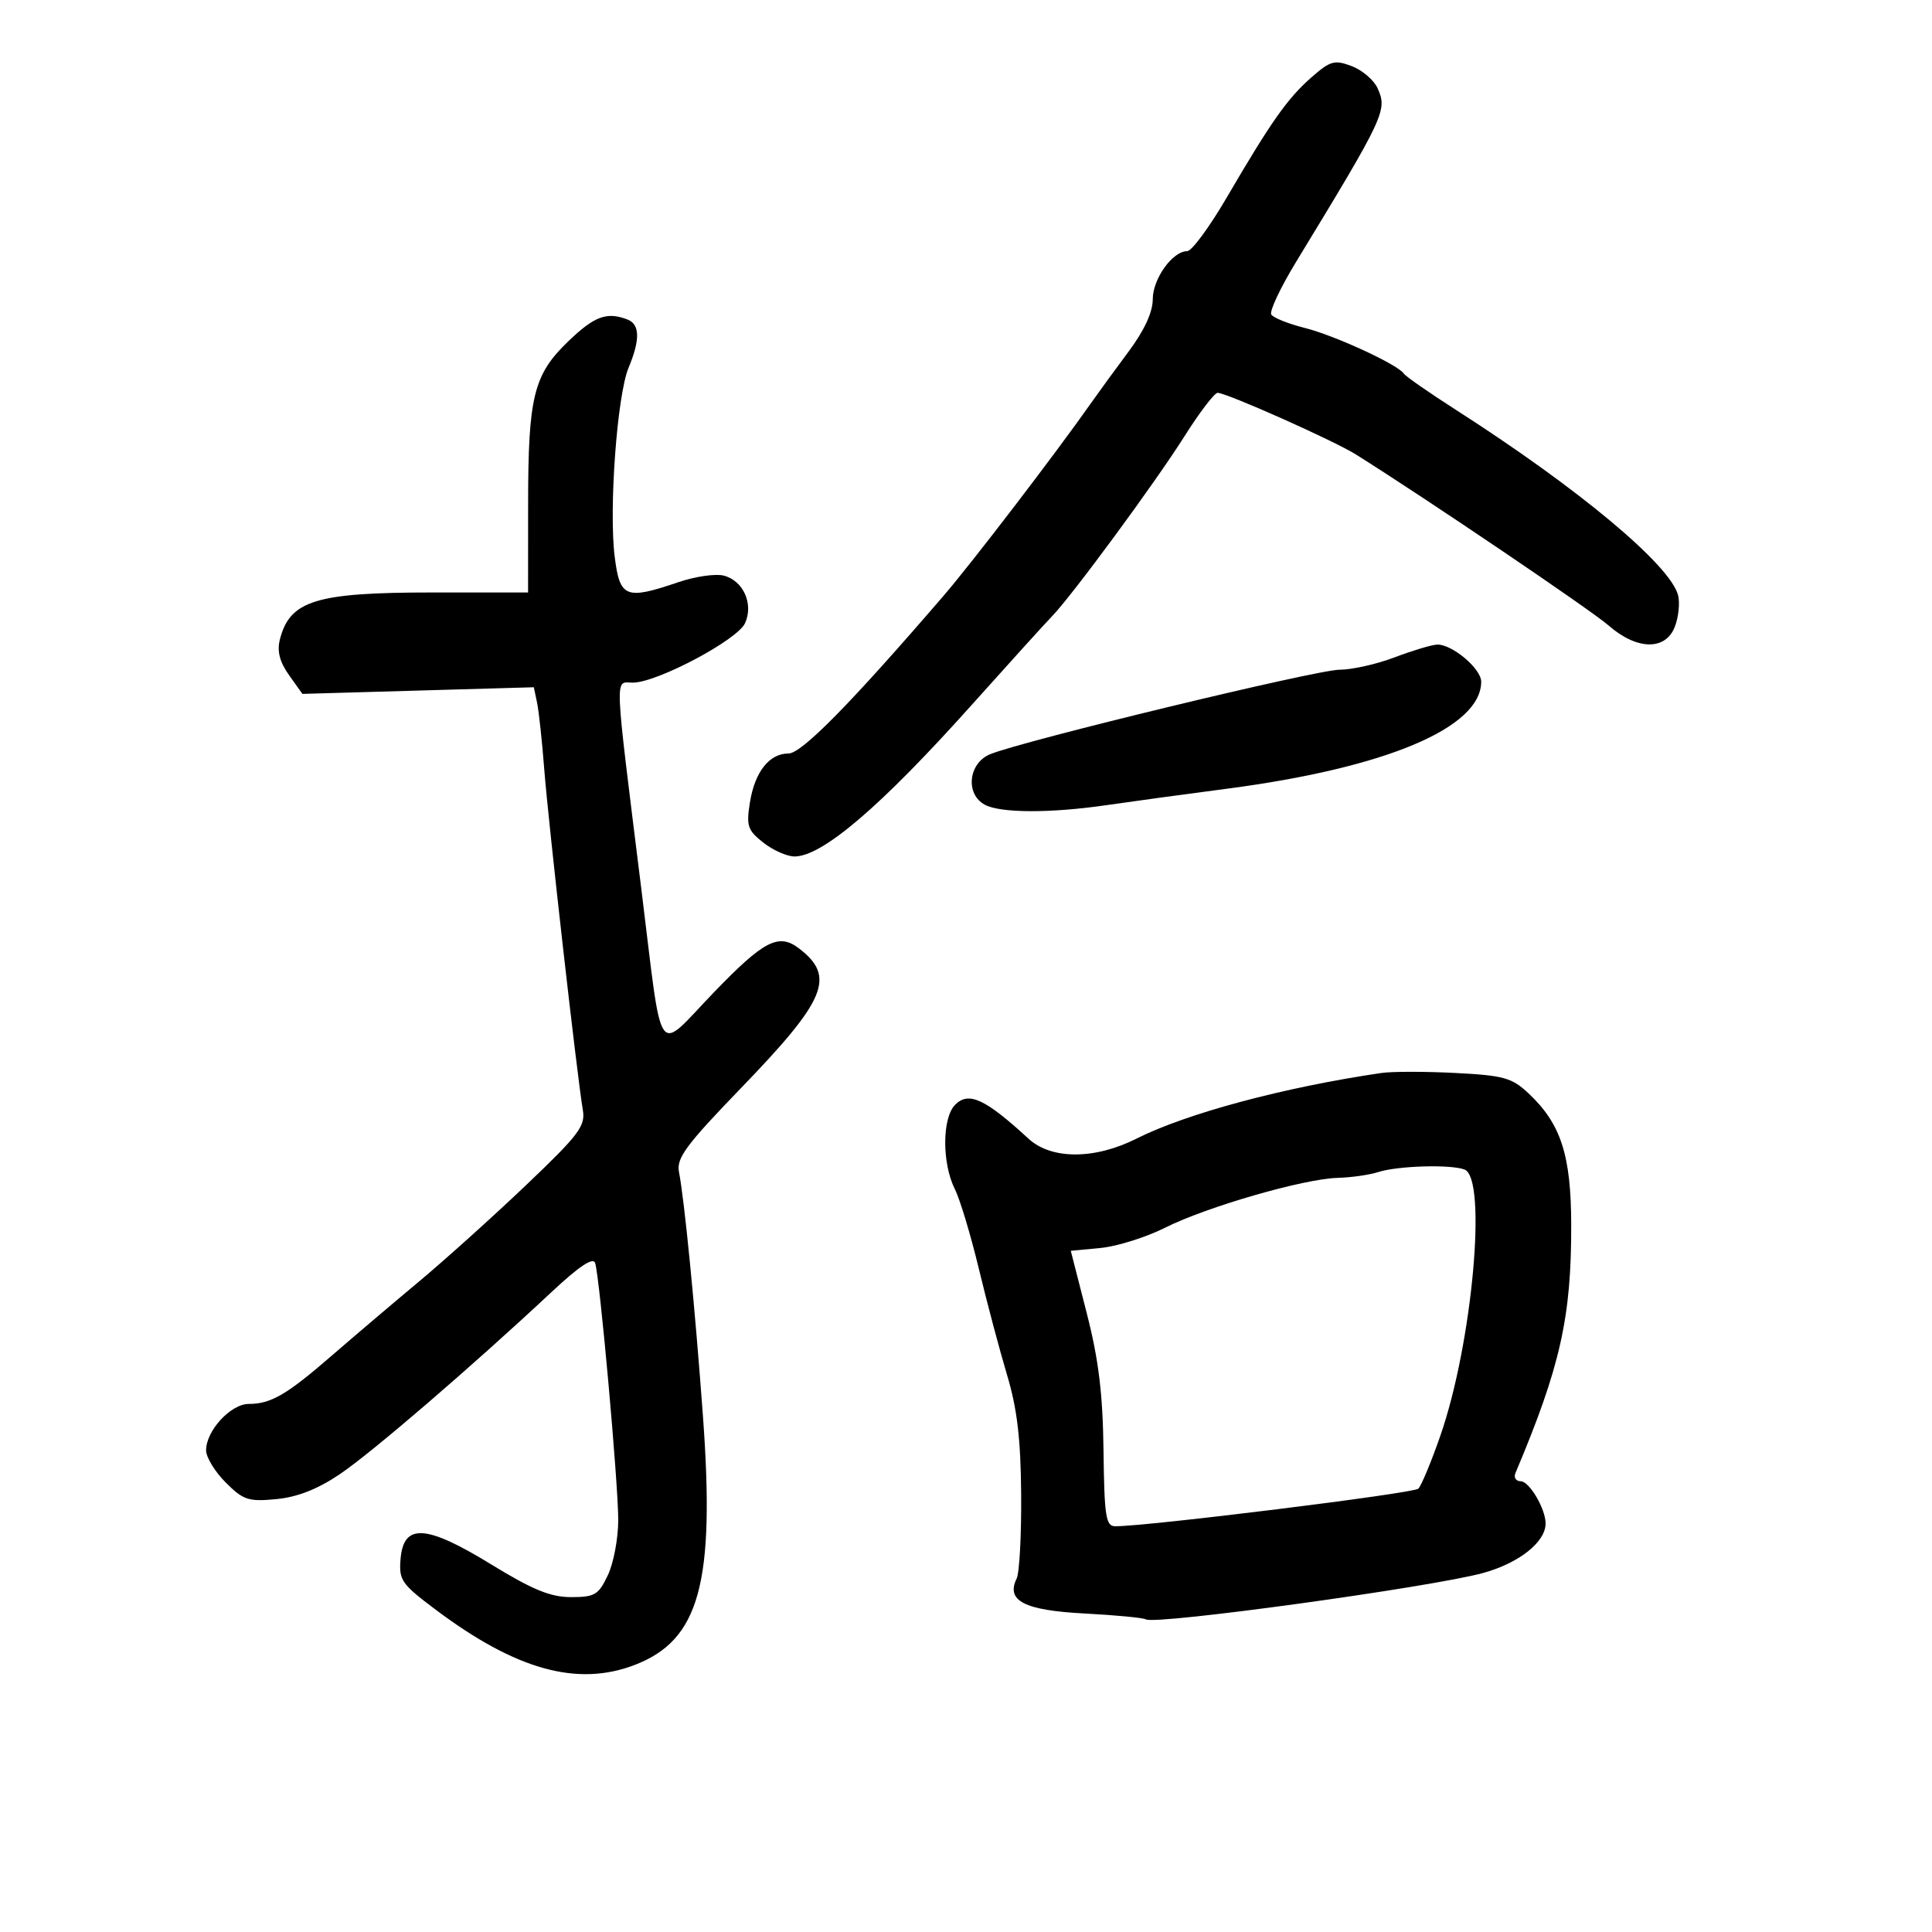<svg xmlns="http://www.w3.org/2000/svg" width="300" height="300" viewBox="0 0 300 300" version="1.1">
	<path d="M 203.619 12.030 C 199.906 15.290, 197.374 18.887, 190.440 30.750 C 187.788 35.288, 185.047 39, 184.348 39 C 182.073 39, 179 43.289, 179 46.465 C 179 48.473, 177.687 51.316, 175.250 54.588 C 173.188 57.356, 170.600 60.904, 169.500 62.472 C 164.024 70.276, 150.932 87.388, 146.500 92.533 C 132.103 109.248, 124.483 117, 122.449 117 C 119.452 117, 117.208 119.849, 116.444 124.622 C 115.864 128.252, 116.090 128.926, 118.532 130.846 C 120.038 132.031, 122.222 132.997, 123.385 132.993 C 127.699 132.980, 136.779 125.217, 150.803 109.552 C 156.686 102.981, 162.334 96.747, 163.352 95.700 C 166.447 92.518, 179.393 74.927, 183.920 67.750 C 186.263 64.037, 188.582 61, 189.074 61 C 190.472 61, 207.150 68.435, 210.558 70.577 C 221.713 77.589, 247.058 94.745, 249.785 97.128 C 254.187 100.976, 258.652 101.046, 260.080 97.289 C 260.647 95.798, 260.871 93.621, 260.577 92.451 C 259.401 87.765, 245.137 75.856, 226.077 63.646 C 221.910 60.977, 218.275 58.448, 218 58.027 C 217.079 56.619, 207.297 52.104, 202.606 50.922 C 200.054 50.280, 197.712 49.343, 197.402 48.841 C 197.092 48.339, 198.813 44.682, 201.228 40.714 C 215.066 17.975, 215.467 17.120, 213.904 13.688 C 213.326 12.420, 211.516 10.878, 209.882 10.262 C 207.215 9.255, 206.572 9.437, 203.619 12.030 M 88.251 52.989 C 82.850 58.180, 82.012 61.566, 82.006 78.250 L 82 92 67.047 92 C 49.009 92, 44.978 93.253, 43.451 99.337 C 43.001 101.132, 43.435 102.803, 44.880 104.831 L 46.956 107.747 64.923 107.231 L 82.891 106.716 83.395 109.108 C 83.673 110.424, 84.177 115.100, 84.515 119.500 C 85.142 127.657, 89.620 167.192, 90.499 172.334 C 90.929 174.847, 89.937 176.165, 81.728 183.989 C 76.637 188.840, 69.103 195.623, 64.986 199.060 C 60.869 202.498, 54.800 207.653, 51.500 210.516 C 44.521 216.571, 42.066 218, 38.638 218 C 35.826 218, 32 222.156, 32 225.212 C 32 226.280, 33.371 228.524, 35.046 230.200 C 37.787 232.941, 38.573 233.199, 42.903 232.783 C 46.187 232.468, 49.319 231.238, 52.768 228.911 C 57.748 225.550, 73.352 212.126, 85.662 200.612 C 89.920 196.630, 92.104 195.173, 92.412 196.112 C 93.124 198.283, 96 230.285, 96 236.039 C 96 238.876, 95.274 242.728, 94.386 244.599 C 92.937 247.653, 92.353 248, 88.666 248 C 85.485 248, 82.697 246.858, 76.295 242.932 C 66.150 236.710, 62.668 236.497, 62.200 242.069 C 61.923 245.377, 62.326 245.956, 67.700 249.987 C 80.107 259.291, 89.635 261.939, 98.509 258.550 C 108.621 254.688, 111.051 245.866, 109.154 219.908 C 107.916 202.974, 106.288 186.399, 105.429 181.969 C 105.015 179.836, 106.528 177.791, 115.050 168.969 C 128.307 155.246, 129.798 151.667, 124.087 147.282 C 120.919 144.850, 118.630 146.026, 110.866 154.077 C 101.693 163.589, 102.983 165.426, 99.580 138 C 95.320 103.656, 95.416 106, 98.267 106 C 102.010 106, 114.509 99.375, 115.691 96.764 C 117.047 93.769, 115.412 90.142, 112.362 89.376 C 111.090 89.057, 107.933 89.516, 105.346 90.398 C 97.144 93.192, 96.248 92.833, 95.448 86.431 C 94.528 79.070, 95.825 61.375, 97.595 57.128 C 99.428 52.728, 99.373 50.357, 97.418 49.607 C 94.224 48.381, 92.313 49.087, 88.251 52.989 M 216.500 102.091 C 213.750 103.137, 209.921 103.994, 207.991 103.996 C 204.439 104, 158.822 115.033, 153.750 117.114 C 150.359 118.506, 149.859 123.319, 152.934 124.965 C 155.367 126.267, 163.126 126.290, 171.807 125.023 C 175.488 124.485, 183.900 123.339, 190.500 122.475 C 215.211 119.239, 230 113.015, 230 105.850 C 230 103.811, 225.393 99.961, 223.115 100.095 C 222.227 100.148, 219.250 101.046, 216.500 102.091 M 214.500 166.612 C 199.416 168.823, 184.273 172.881, 176.500 176.794 C 169.977 180.077, 163.258 180.084, 159.700 176.809 C 152.980 170.626, 150.418 169.439, 148.319 171.538 C 146.285 173.572, 146.254 180.623, 148.260 184.621 C 149.055 186.205, 150.734 191.775, 151.991 197 C 153.248 202.225, 155.221 209.650, 156.375 213.500 C 157.941 218.724, 158.497 223.417, 158.565 232 C 158.615 238.325, 158.301 244.225, 157.867 245.112 C 156.174 248.568, 159.039 250.050, 168.364 250.540 C 173.224 250.796, 177.525 251.207, 177.923 251.453 C 179.389 252.358, 222.300 246.456, 230.318 244.246 C 235.876 242.714, 240 239.442, 240 236.565 C 240 234.297, 237.481 230.015, 236.143 230.008 C 235.397 230.004, 235.023 229.438, 235.313 228.750 C 242.290 212.207, 244.011 204.546, 243.978 190.162 C 243.953 179.348, 242.373 174.490, 237.345 169.773 C 234.760 167.347, 233.500 166.997, 225.969 166.609 C 221.311 166.369, 216.150 166.370, 214.500 166.612 M 214 182 C 212.625 182.440, 209.788 182.845, 207.696 182.900 C 202.452 183.038, 187.354 187.403, 180.886 190.651 C 177.944 192.129, 173.452 193.538, 170.904 193.783 L 166.271 194.228 168.739 203.864 C 170.598 211.122, 171.243 216.399, 171.353 225.247 C 171.482 235.518, 171.711 236.994, 173.179 236.997 C 178.204 237.007, 219.515 231.885, 220.238 231.162 C 220.709 230.691, 222.248 226.987, 223.659 222.931 C 228.630 208.637, 230.965 182.968, 227.418 181.607 C 225.261 180.779, 217.062 181.019, 214 182" stroke="none" fill="black" fill-rule="evenodd"/>
</svg>